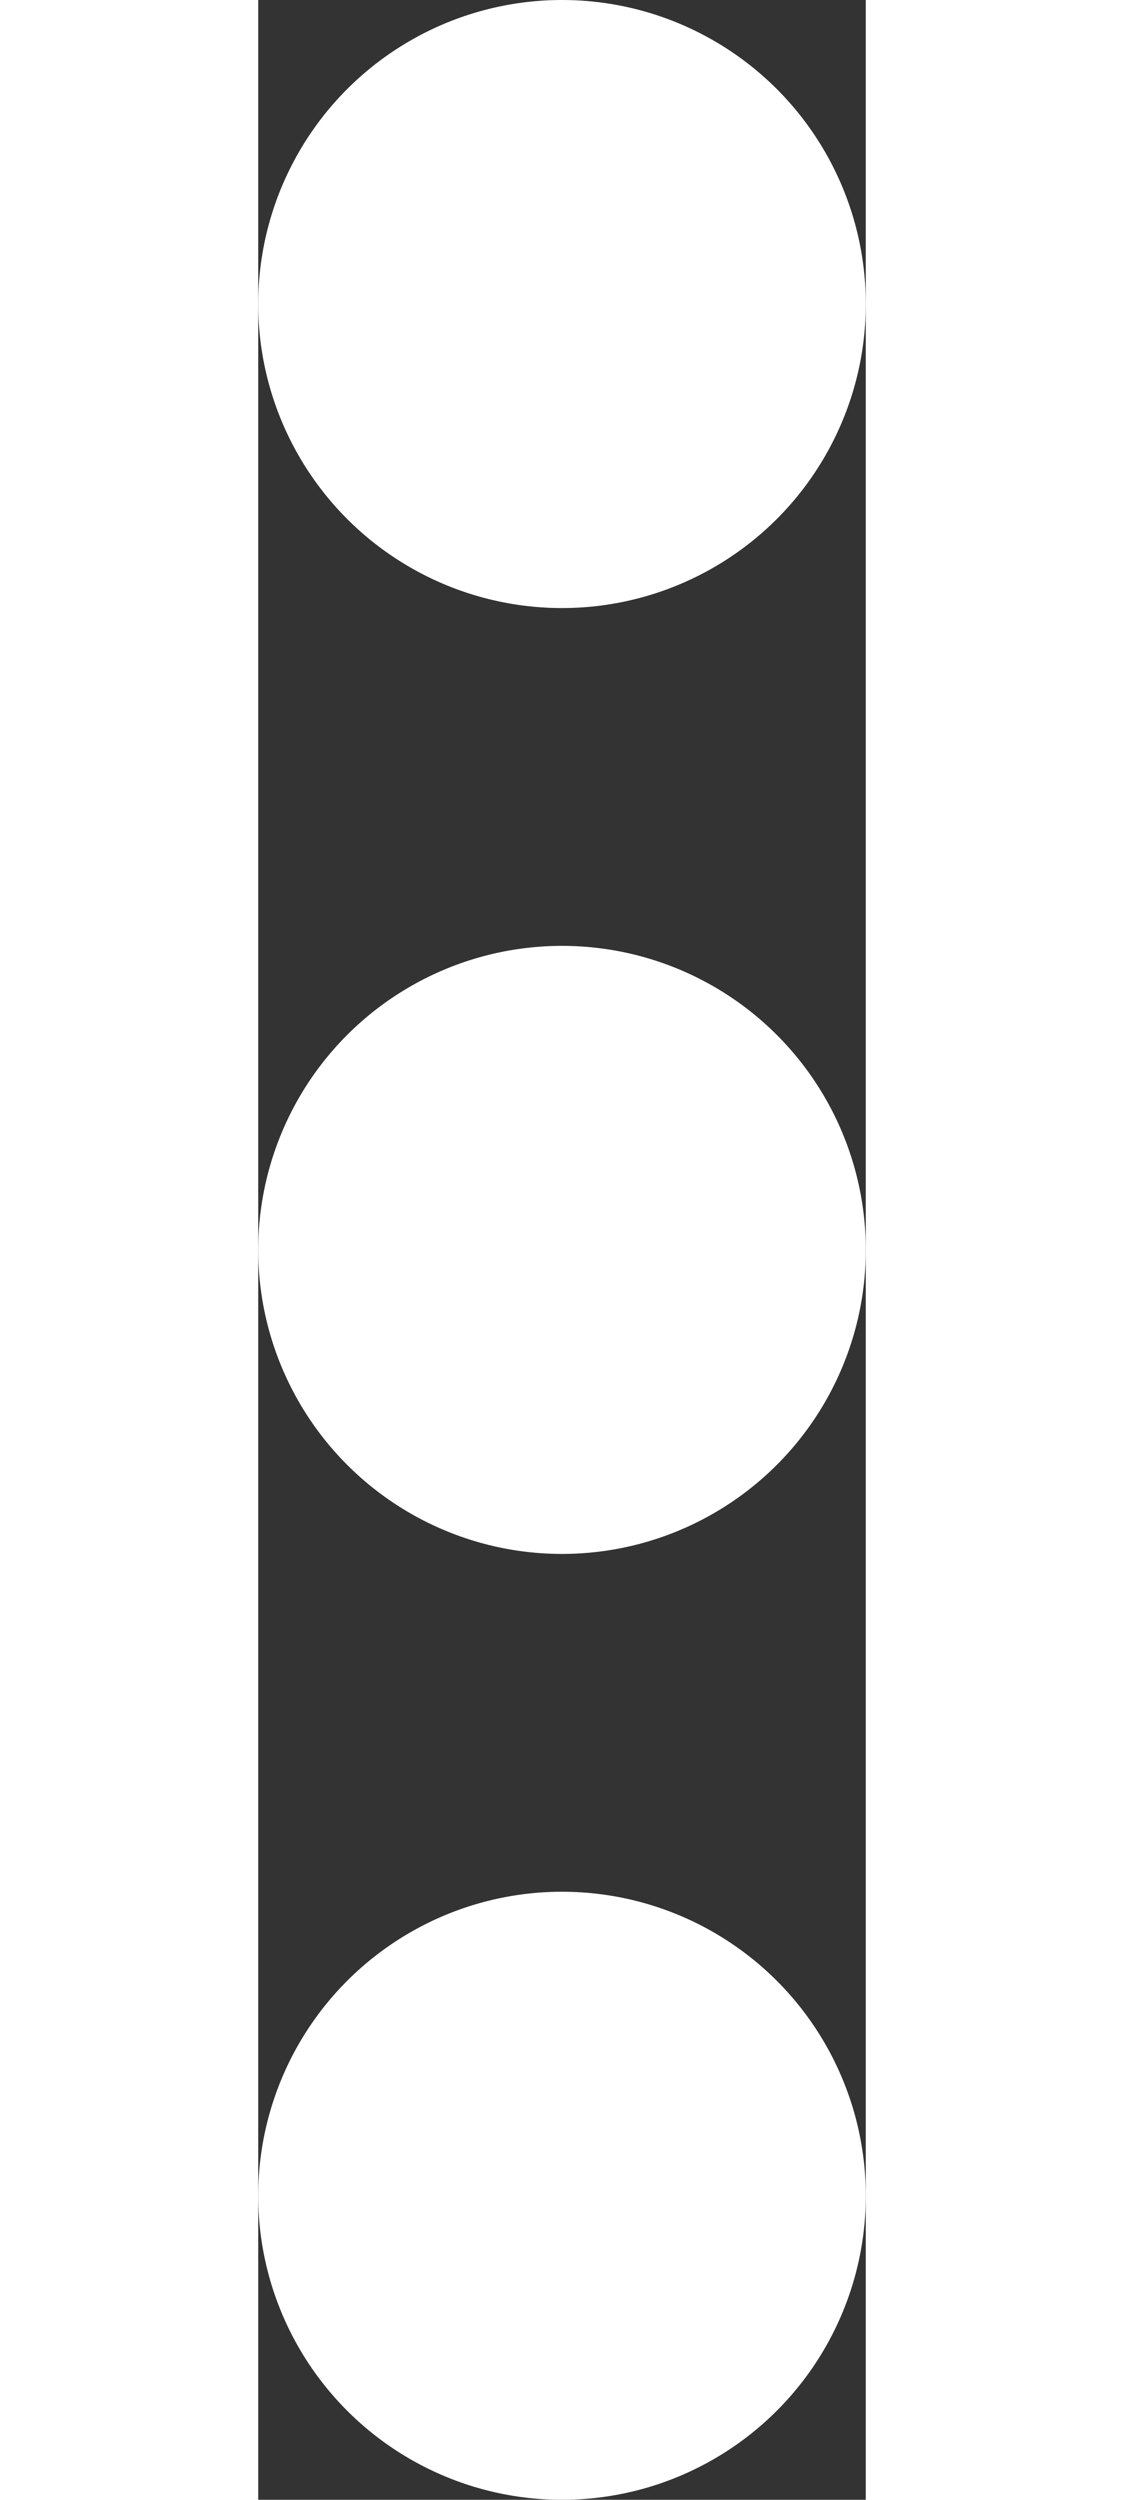 <svg width="9" height="20" viewBox="0 0 9 37" fill="none" xmlns="http://www.w3.org/2000/svg">
<rect x="0" y="0" width="9" height="37" fill="#333333" stroke="none"/>
<circle cx="4.5" cy="4.5" r="4.5" fill="white"/>
<circle cx="4.5" cy="18.5" r="4.5" fill="white"/>
<circle cx="4.5" cy="32.5" r="4.5" fill="white"/>
</svg>
